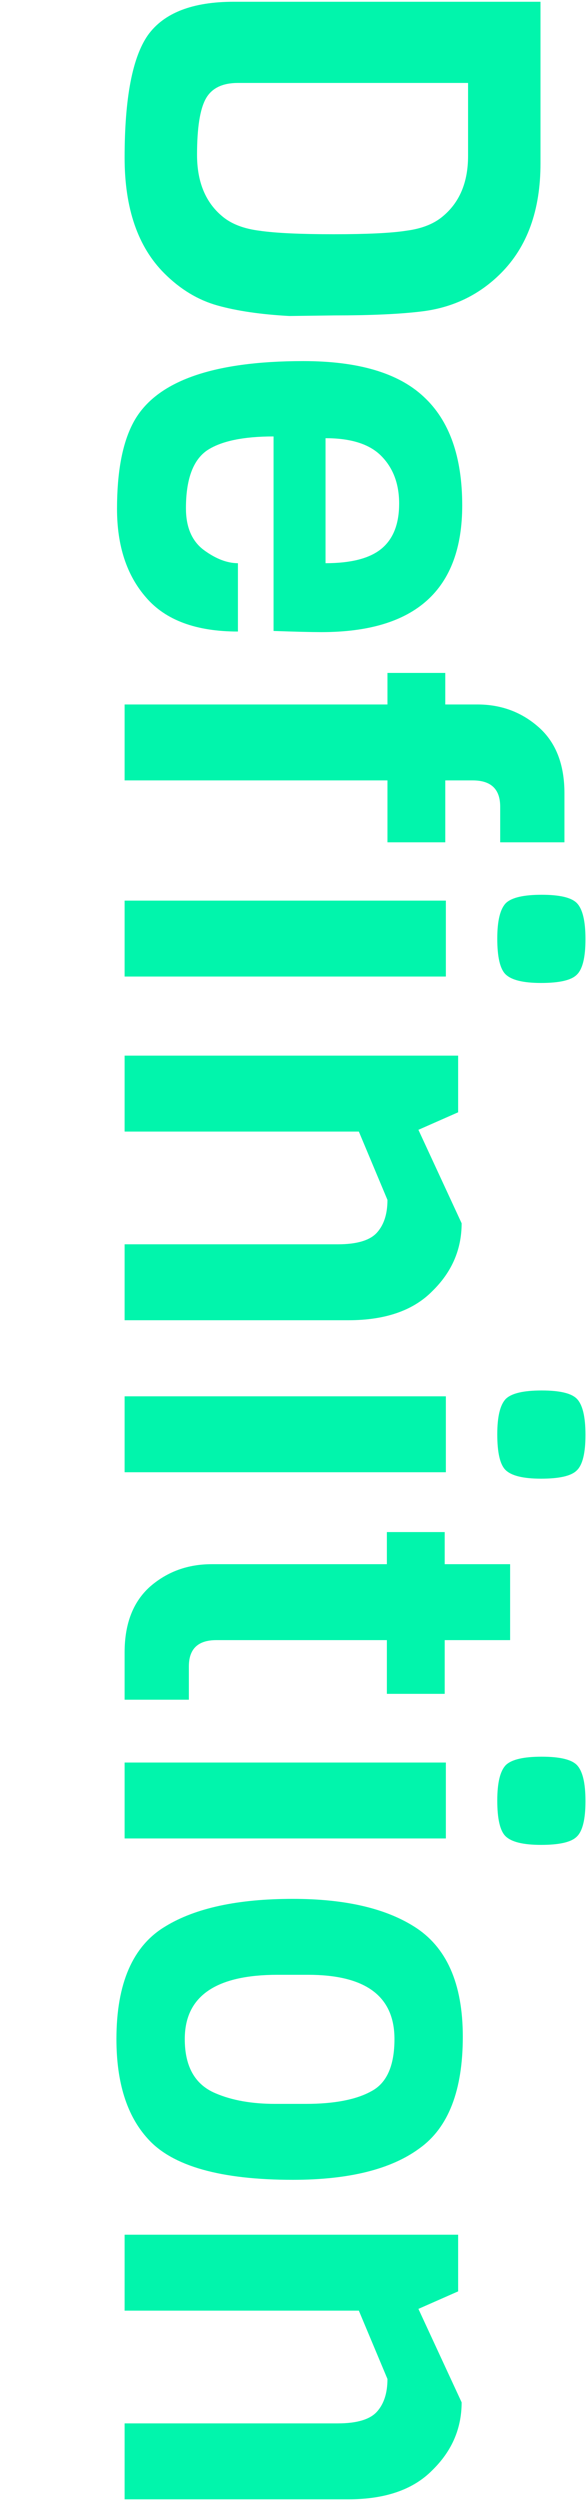<svg width="151" height="642" viewBox="0 0 151 642" fill="none" xmlns="http://www.w3.org/2000/svg">
<path d="M85.85 81L74.3 81.15C67 80.75 60.85 79.85 55.85 78.45C50.85 77.05 46.3 74.3 42.2 70.2C35.4 63.4 32 53.5 32 40.5C32 25.2 34 14.7 38 9C42.1 3.3 49.45 0.45 60.05 0.45L138.8 0.45L138.8 42C138.8 54 135.4 63.4 128.6 70.2C123.1 75.7 116.4 78.95 108.5 79.95C102.9 80.65 95.35 81 85.85 81ZM57.2 55.65C59.5 57.55 62.65 58.75 66.65 59.25C70.75 59.85 77.1 60.15 85.7 60.15C94.3 60.15 100.5 59.85 104.3 59.25C108.2 58.75 111.3 57.55 113.6 55.65C118 52.05 120.2 46.85 120.2 40.05L120.2 21.3L61.1 21.3C57.1 21.3 54.35 22.65 52.85 25.35C51.35 28.05 50.6 32.85 50.6 39.75C50.6 46.75 52.8 52.05 57.2 55.65Z" fill="#01F5AC"/>
<path d="M70.25 162.027L70.25 112.077C62.45 112.077 56.75 113.277 53.15 115.677C49.55 118.177 47.75 123.127 47.75 130.527C47.75 135.327 49.25 138.877 52.25 141.177C55.35 143.477 58.3 144.627 61.1 144.627L61.1 162.177C50.4 162.177 42.55 159.277 37.55 153.477C32.55 147.777 30.05 140.177 30.05 130.677C30.05 121.277 31.4 113.977 34.1 108.777C39.6 98.077 54.2 92.727 77.9 92.727C92 92.727 102.3 95.777 108.8 101.877C115.4 107.977 118.7 117.277 118.7 129.777C118.7 151.477 106.65 162.327 82.55 162.327C79.95 162.327 75.85 162.227 70.25 162.027ZM83.6 112.527L83.6 144.627C90.2 144.627 95 143.377 98 140.877C101 138.377 102.5 134.527 102.5 129.327C102.5 124.227 100.95 120.127 97.85 117.027C94.85 114.027 90.1 112.527 83.6 112.527Z" fill="#01F5AC"/>
<path d="M99.5 216.305L99.5 200.405L32 200.405L32 180.905L99.5 180.905L99.5 172.805L114.35 172.805L114.35 180.905L122.6 180.905C128.7 180.905 133.95 182.855 138.35 186.755C142.75 190.655 144.95 196.305 144.95 203.705L144.95 216.305L128.45 216.305L128.45 207.155C128.45 202.655 126.1 200.405 121.4 200.405L114.35 200.405L114.35 216.305L99.5 216.305Z" fill="#01F5AC"/>
<path d="M150.35 241.174C150.35 245.874 149.6 248.924 148.1 250.324C146.7 251.724 143.65 252.424 138.95 252.424C134.35 252.424 131.3 251.674 129.8 250.174C128.4 248.774 127.7 245.724 127.7 241.024C127.7 236.424 128.45 233.374 129.95 231.874C131.45 230.474 134.5 229.774 139.1 229.774C143.7 229.774 146.7 230.474 148.1 231.874C149.6 233.374 150.35 236.474 150.35 241.174ZM32 250.774L32 231.274L114.5 231.274L114.5 250.774L32 250.774Z" fill="#01F5AC"/>
<path d="M32 339.033L32 319.533L86.75 319.533C91.65 319.533 95 318.533 96.8 316.533C98.6 314.533 99.5 311.733 99.5 308.133L92.15 290.583L32 290.583L32 271.083L117.65 271.083L117.65 285.633L107.45 290.133L118.55 314.133C118.55 320.833 116.05 326.633 111.05 331.533C106.15 336.533 98.95 339.033 89.45 339.033L32 339.033Z" fill="#01F5AC"/>
<path d="M150.35 368.469C150.35 373.169 149.6 376.219 148.1 377.619C146.7 379.019 143.65 379.719 138.95 379.719C134.35 379.719 131.3 378.969 129.8 377.469C128.4 376.069 127.7 373.019 127.7 368.319C127.7 363.719 128.45 360.669 129.95 359.169C131.45 357.769 134.5 357.069 139.1 357.069C143.7 357.069 146.7 357.769 148.1 359.169C149.6 360.669 150.35 363.769 150.35 368.469ZM32 378.069L32 358.569L114.5 358.569L114.5 378.069L32 378.069Z" fill="#01F5AC"/>
<path d="M32 436.478L32 424.328C32 416.928 34.2 411.278 38.6 407.378C43 403.578 48.25 401.678 54.35 401.678L99.35 401.678L99.35 393.428L114.2 393.428L114.2 401.678L131 401.678L131 421.178L114.2 421.178L114.2 434.978L99.35 434.978L99.35 421.178L55.55 421.178C50.85 421.178 48.5 423.428 48.5 427.928L48.5 436.478L32 436.478Z" fill="#01F5AC"/>
<path d="M150.35 462.512C150.35 467.212 149.6 470.262 148.1 471.662C146.7 473.062 143.65 473.762 138.95 473.762C134.35 473.762 131.3 473.012 129.8 471.512C128.4 470.112 127.7 467.062 127.7 462.362C127.7 457.762 128.45 454.712 129.95 453.212C131.45 451.812 134.5 451.112 139.1 451.112C143.7 451.112 146.7 451.812 148.1 453.212C149.6 454.712 150.35 457.812 150.35 462.512ZM32 472.112L32 452.612L114.5 452.612L114.5 472.112L32 472.112Z" fill="#01F5AC"/>
<path d="M70.7 540.271L78.5 540.271C85.9 540.271 91.55 539.171 95.45 536.971C99.35 534.871 101.3 530.421 101.3 523.621C101.3 512.621 93.9 507.121 79.1 507.121L71.3 507.121C55.4 507.121 47.45 512.621 47.45 523.621C47.45 530.721 50.1 535.371 55.4 537.571C59.6 539.371 64.7 540.271 70.7 540.271ZM75.2 559.771C56.7 559.771 44.3 556.271 38 549.271C32.6 543.371 29.9 534.821 29.9 523.621C29.9 509.321 34.1 499.671 42.5 494.671C50.2 489.971 61.1 487.621 75.2 487.621C88.4 487.621 98.75 489.971 106.25 494.671C114.65 499.871 118.85 509.321 118.85 523.021C118.85 536.821 115.15 546.371 107.75 551.671C100.45 557.071 89.6 559.771 75.2 559.771Z" fill="#01F5AC"/>
<path d="M32 641.816L32 622.316L86.75 622.316C91.65 622.316 95 621.316 96.8 619.316C98.6 617.316 99.5 614.516 99.5 610.916L92.15 593.366L32 593.366L32 573.866L117.65 573.866L117.65 588.416L107.45 592.916L118.55 616.916C118.55 623.616 116.05 629.416 111.05 634.316C106.15 639.316 98.95 641.816 89.45 641.816L32 641.816Z" fill="#01F5AC"/>
</svg>
